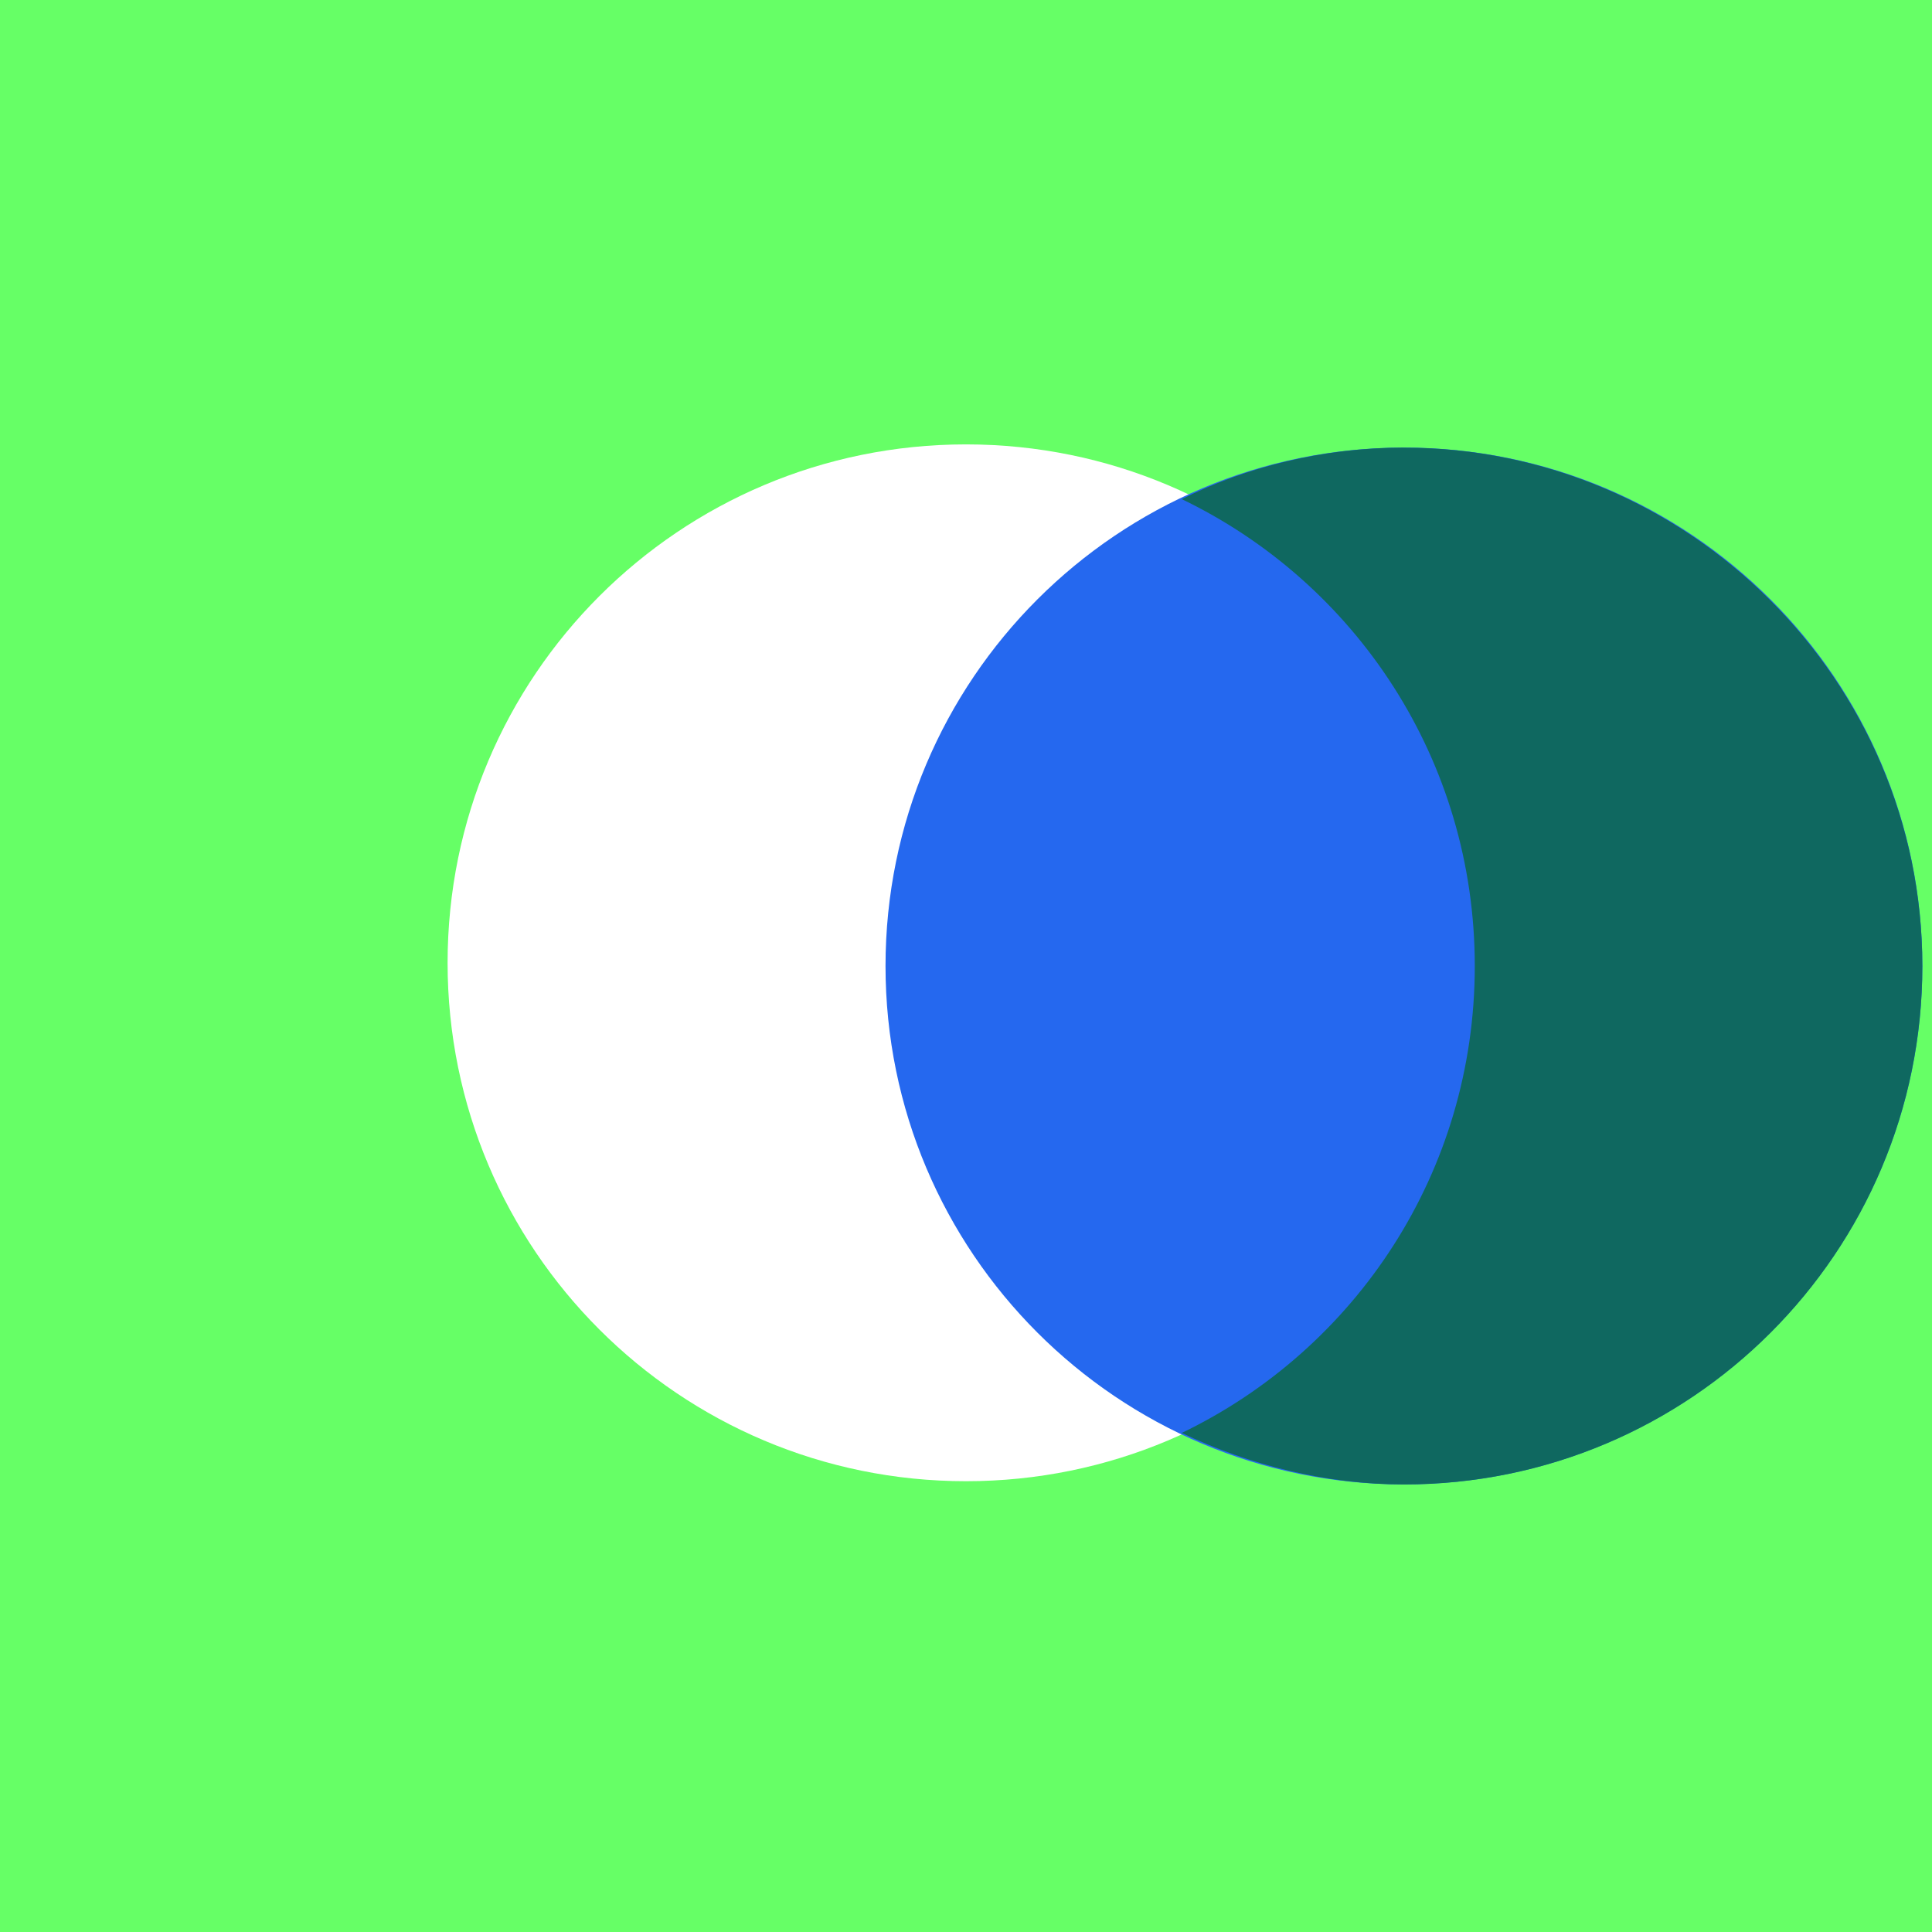 <svg fill="none" height="64" viewBox="0 0 64 64" width="64" xmlns="http://www.w3.org/2000/svg"><path d="m0 0v64h64v-64zm32 49.067c-9.493 0-17.173-7.68-17.173-17.173 0-9.493 7.68-17.173 17.173-17.173s17.173 7.68 17.173 17.173c0 9.493-7.68 17.173-17.173 17.173z" fill="#6f6"/><path d="m46.507 49.173c9.485 0 17.173-7.689 17.173-17.173s-7.689-17.173-17.173-17.173c-9.485 0-17.173 7.689-17.173 17.173s7.689 17.173 17.173 17.173z" fill="#2568ef"/><path d="m46.507 14.827c-2.667 0-5.227.64-7.36 1.707 5.76 2.773 9.707 8.64 9.707 15.467s-3.947 12.693-9.707 15.467c2.24 1.067 4.8 1.707 7.36 1.707 9.493 0 17.173-7.68 17.173-17.173s-7.787-17.173-17.173-17.173z" fill="#0f6860"/></svg>